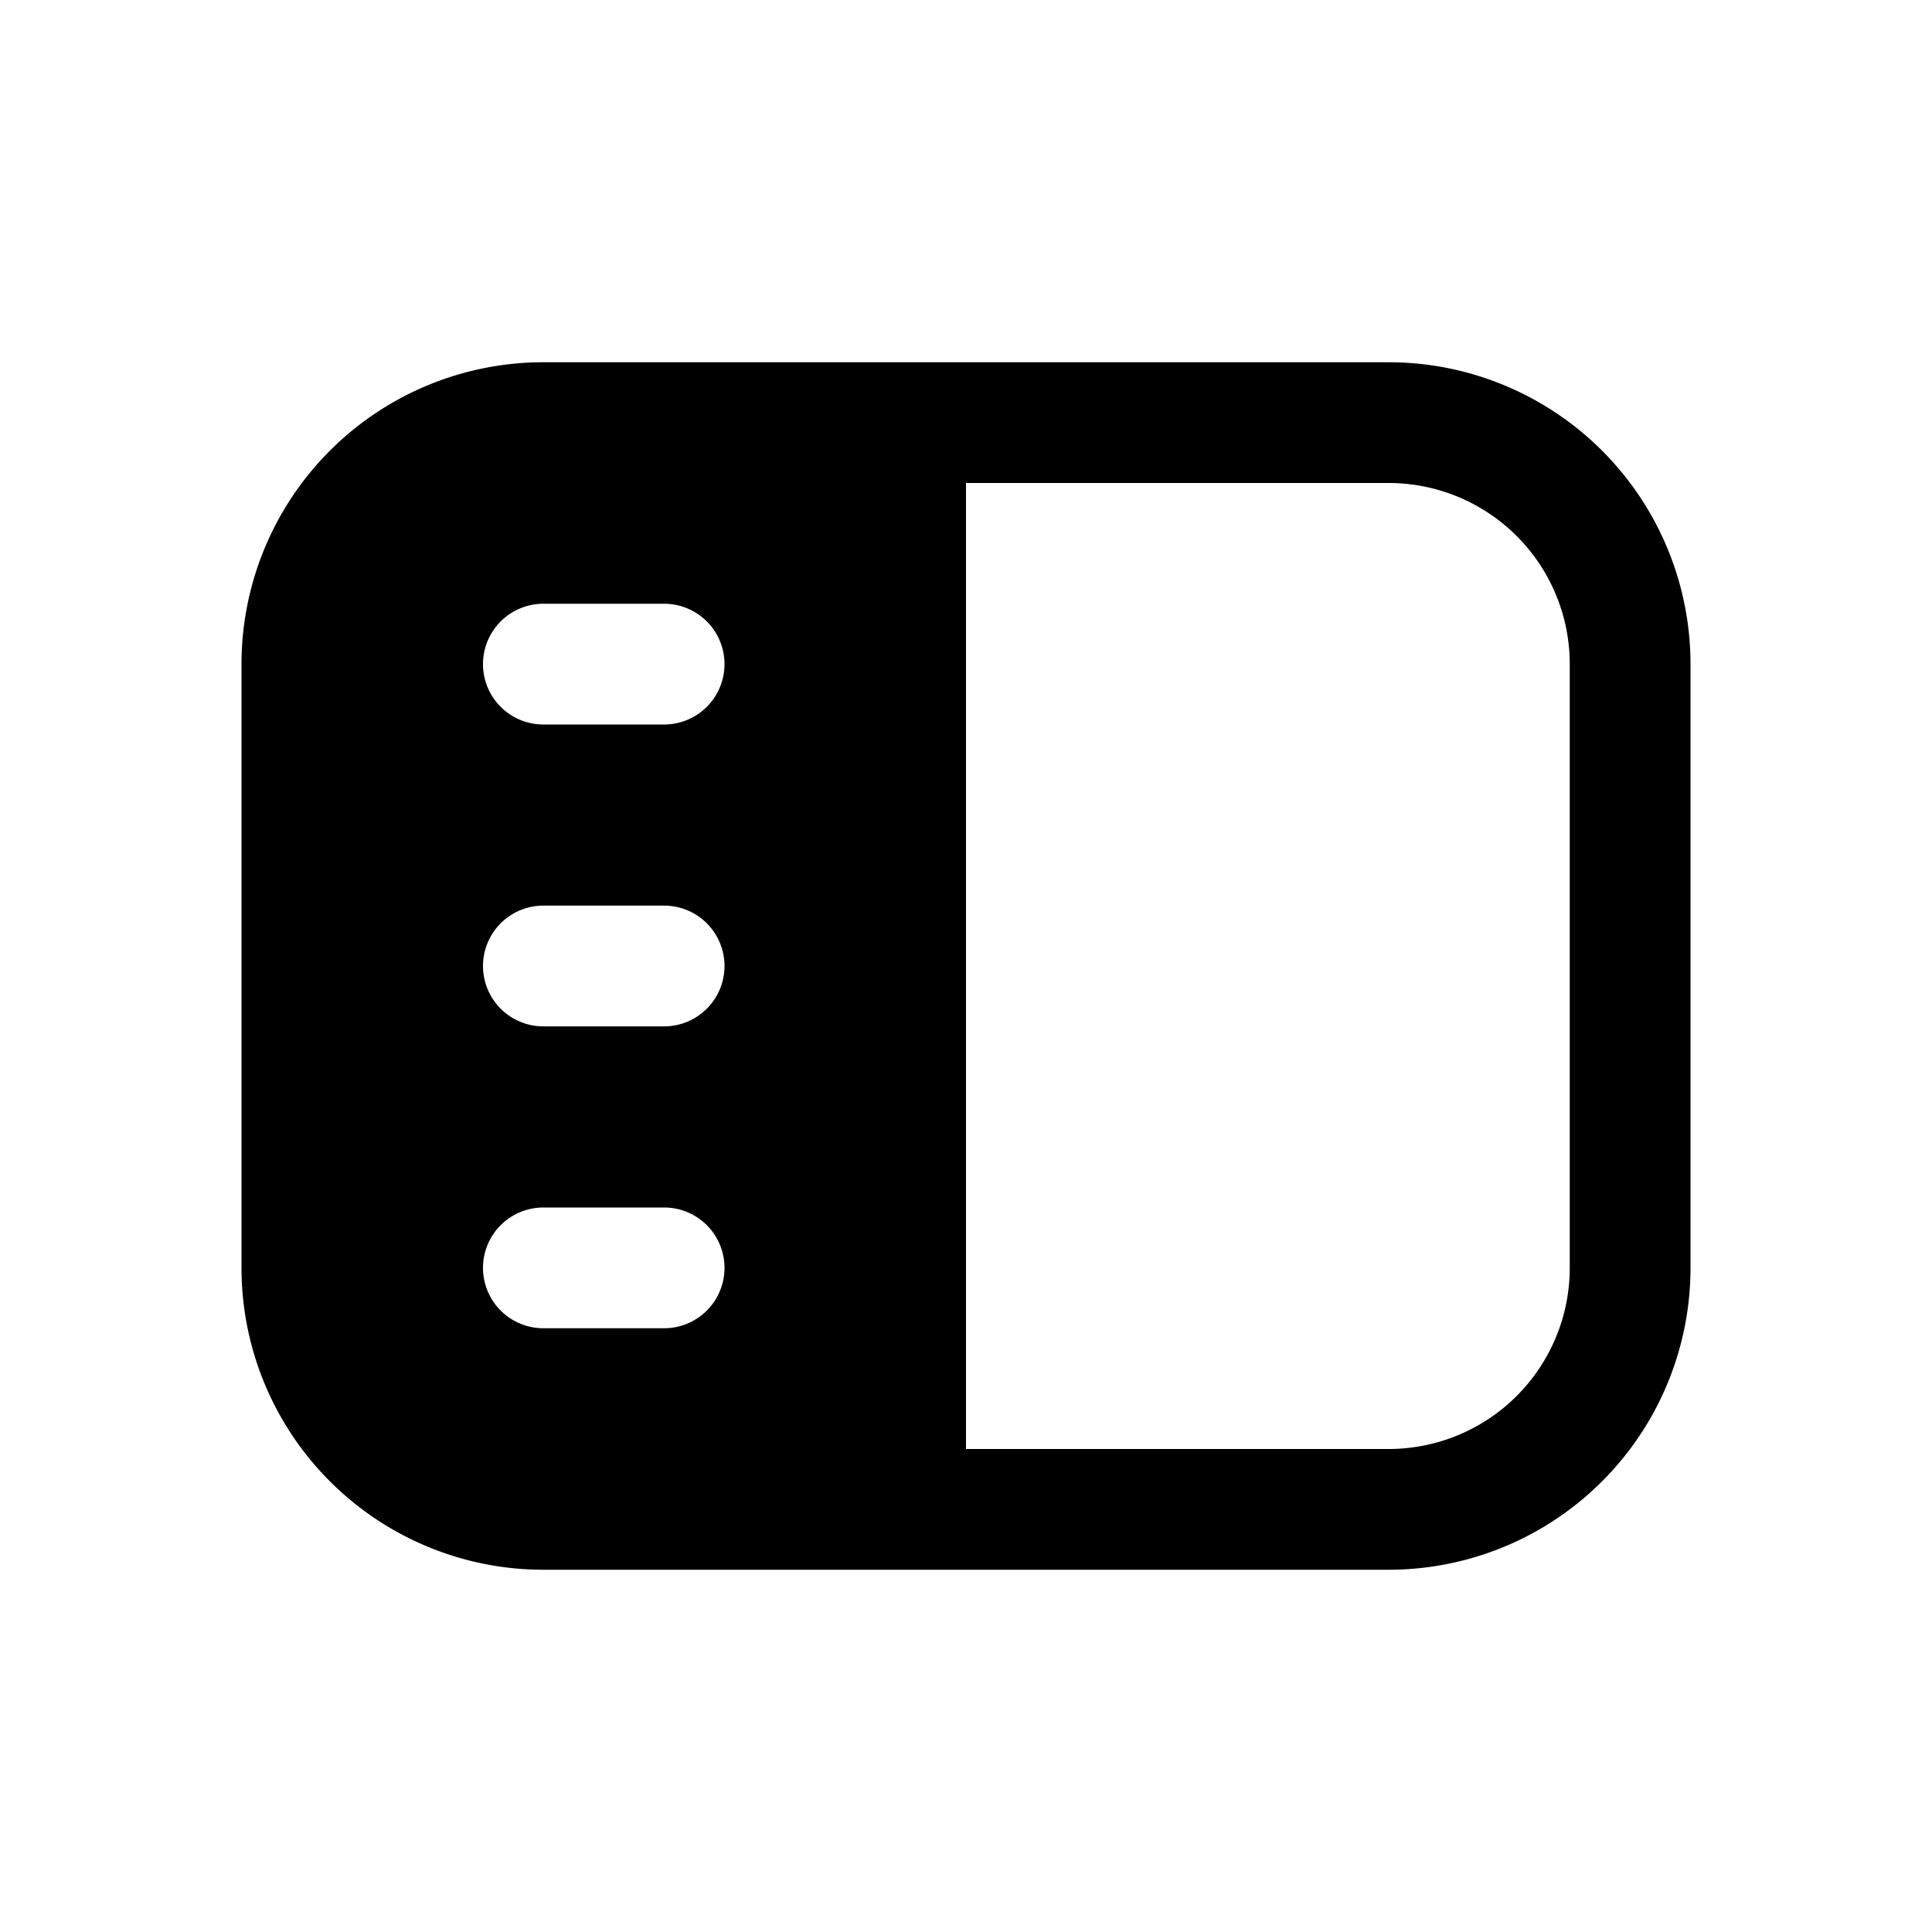 <svg xmlns="http://www.w3.org/2000/svg" width="16" height="16" viewBox="0 0 16 16"><path d="M2 5.5A2.5 2.5 0 0 1 4.5 3h7A2.5 2.5 0 0 1 14 5.5v5a2.5 2.5 0 0 1-2.5 2.5h-7A2.5 2.5 0 0 1 2 10.5v-5Zm9.5 6.5a1.5 1.5 0 0 0 1.5-1.5v-5A1.5 1.5 0 0 0 11.5 4H8v8h3.5Zm-7-7a.5.5 0 0 0 0 1h1a.5.5 0 0 0 0-1h-1ZM4 8a.5.5 0 0 0 .5.5h1a.5.5 0 0 0 0-1h-1A.5.5 0 0 0 4 8Zm.5 2a.5.5 0 0 0 0 1h1a.5.5 0 0 0 0-1h-1Z"/></svg>